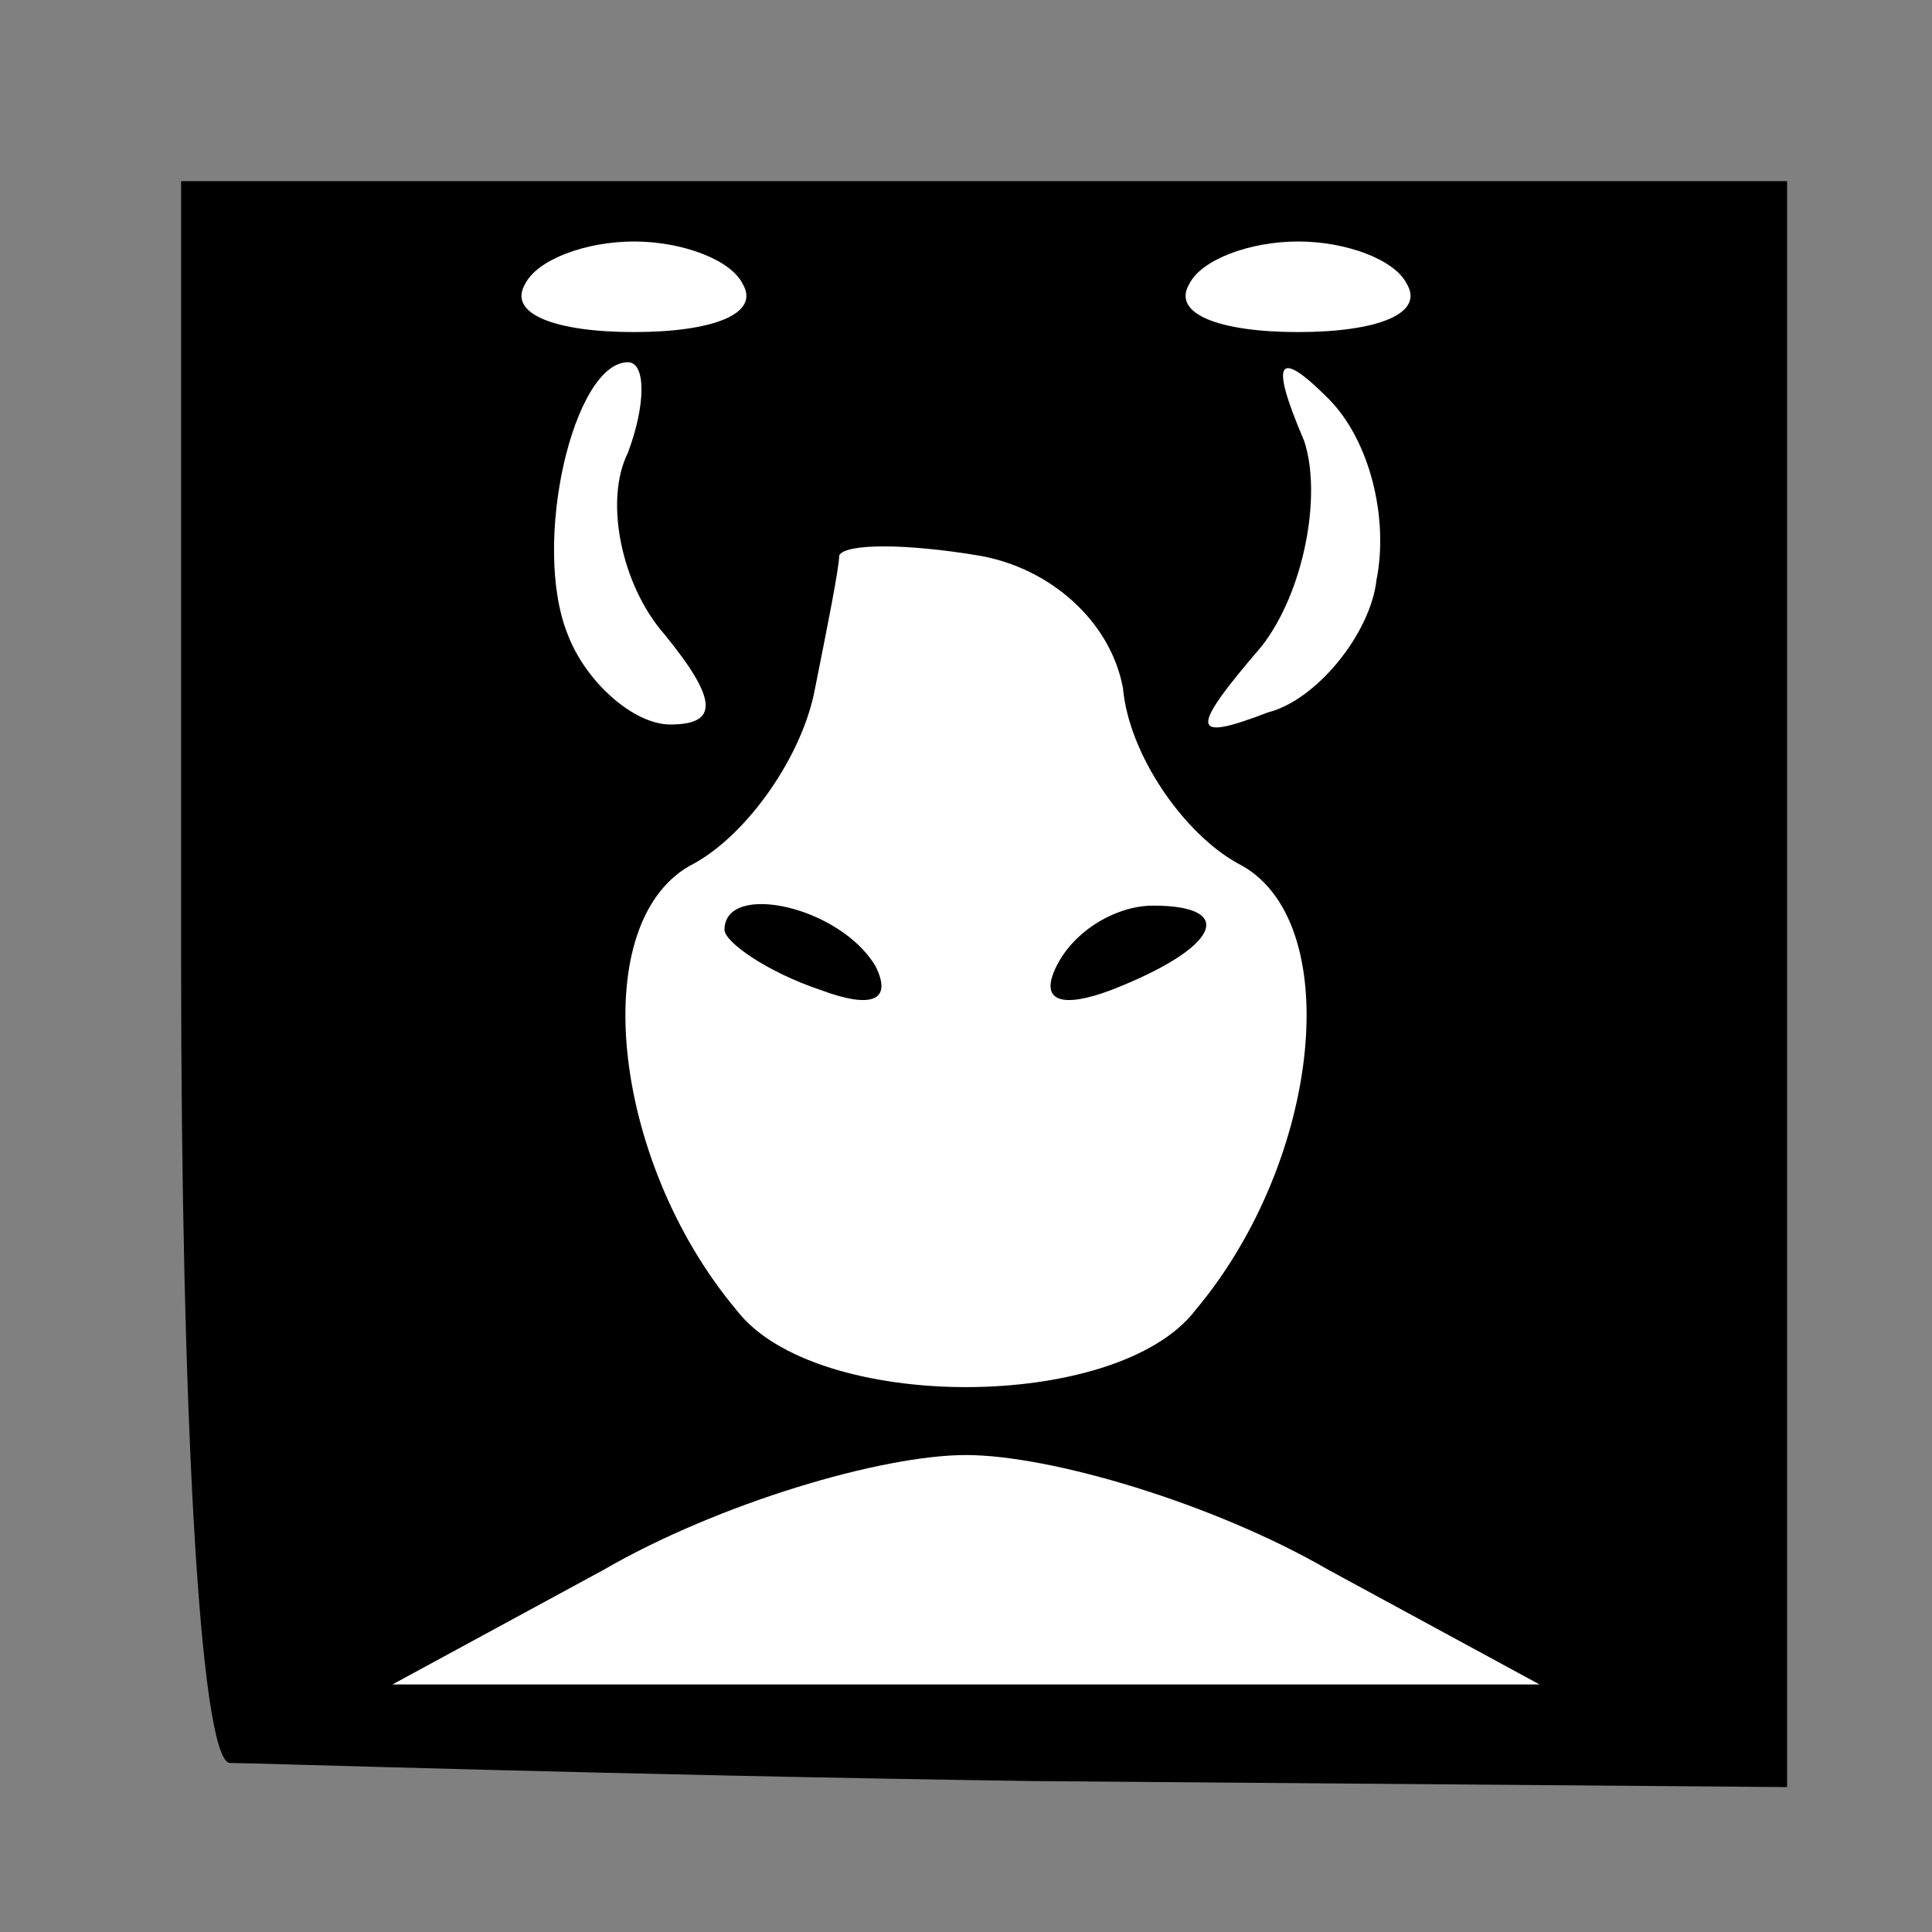 <?xml version="1.0" standalone="no"?>
<!DOCTYPE svg PUBLIC "-//W3C//DTD SVG 20010904//EN"
 "http://www.w3.org/TR/2001/REC-SVG-20010904/DTD/svg10.dtd">
<svg version="1.0" xmlns="http://www.w3.org/2000/svg"
 width="32pt" height="32pt" viewBox="0 0 32 32"
 preserveAspectRatio="xMidYMid meet">
<rect x="0" y="0" width="32" height="32" fill="#808080" stroke="none"/>
<g transform="translate(0,32) scale(0.1,-0.1)"
fill="#000000" stroke="none">
<path fill="#000000" stroke="none" d="M30 160 c0 -72 3 -131 8 -132 4 0 64
-2 133 -3 l125 -1 0 133 0 133 -133 0 -133 0 0 -130z"/>
<path fill="#ffffff" stroke="none" d="M123 273 c3 -5 -5 -8 -18 -8 -13 0 -21
3 -18 8 2 4 10 7 18 7 8 0 16 -3 18 -7z"/>
<path fill="#ffffff" stroke="none" d="M233 273 c3 -5 -5 -8 -18 -8 -13 0 -21
3 -18 8 2 4 10 7 18 7 8 0 16 -3 18 -7z"/>
<path fill="#ffffff" stroke="none" d="M104 245 c-4 -8 -1 -22 6 -30 9 -11 9
-15 1 -15 -6 0 -14 7 -17 15 -6 15 1 45 10 45 3 0 3 -7 0 -15z"/>
<path fill="#ffffff" stroke="none" d="M228 224 c-1 -9 -10 -20 -18 -22 -13
-5 -13 -3 -1 11 7 9 10 25 7 34 -6 14 -4 15 4 7 7 -7 10 -20 8 -30z"/>
<path fill="#ffffff" stroke="none" d="M186 206 c1 -11 10 -24 19 -29 18 -9
14 -49 -7 -74 -13 -17 -63 -17 -76 0 -21 25 -25 65 -7 74 9 5 18 18 20 29 2
10 4 20 4 22 1 2 11 2 23 0 12 -2 22 -11 24 -22z"/>
<path fill="#ffffff" stroke="none" d="M220 60 l35 -19 -95 0 -95 0 35 19 c19
11 46 19 60 19 14 0 41 -8 60 -19z"/>
<path fill="#000000" stroke="none" d="M120 166 c0 -2 7 -7 16 -10 8 -3 12 -2
9 4 -6 10 -25 14 -25 6z"/>
<path fill="#000000" stroke="none" d="M175 160 c-3 -6 1 -7 9 -4 18 7 21 14
7 14 -6 0 -13 -4 -16 -10z"/>
</g>
</svg>
